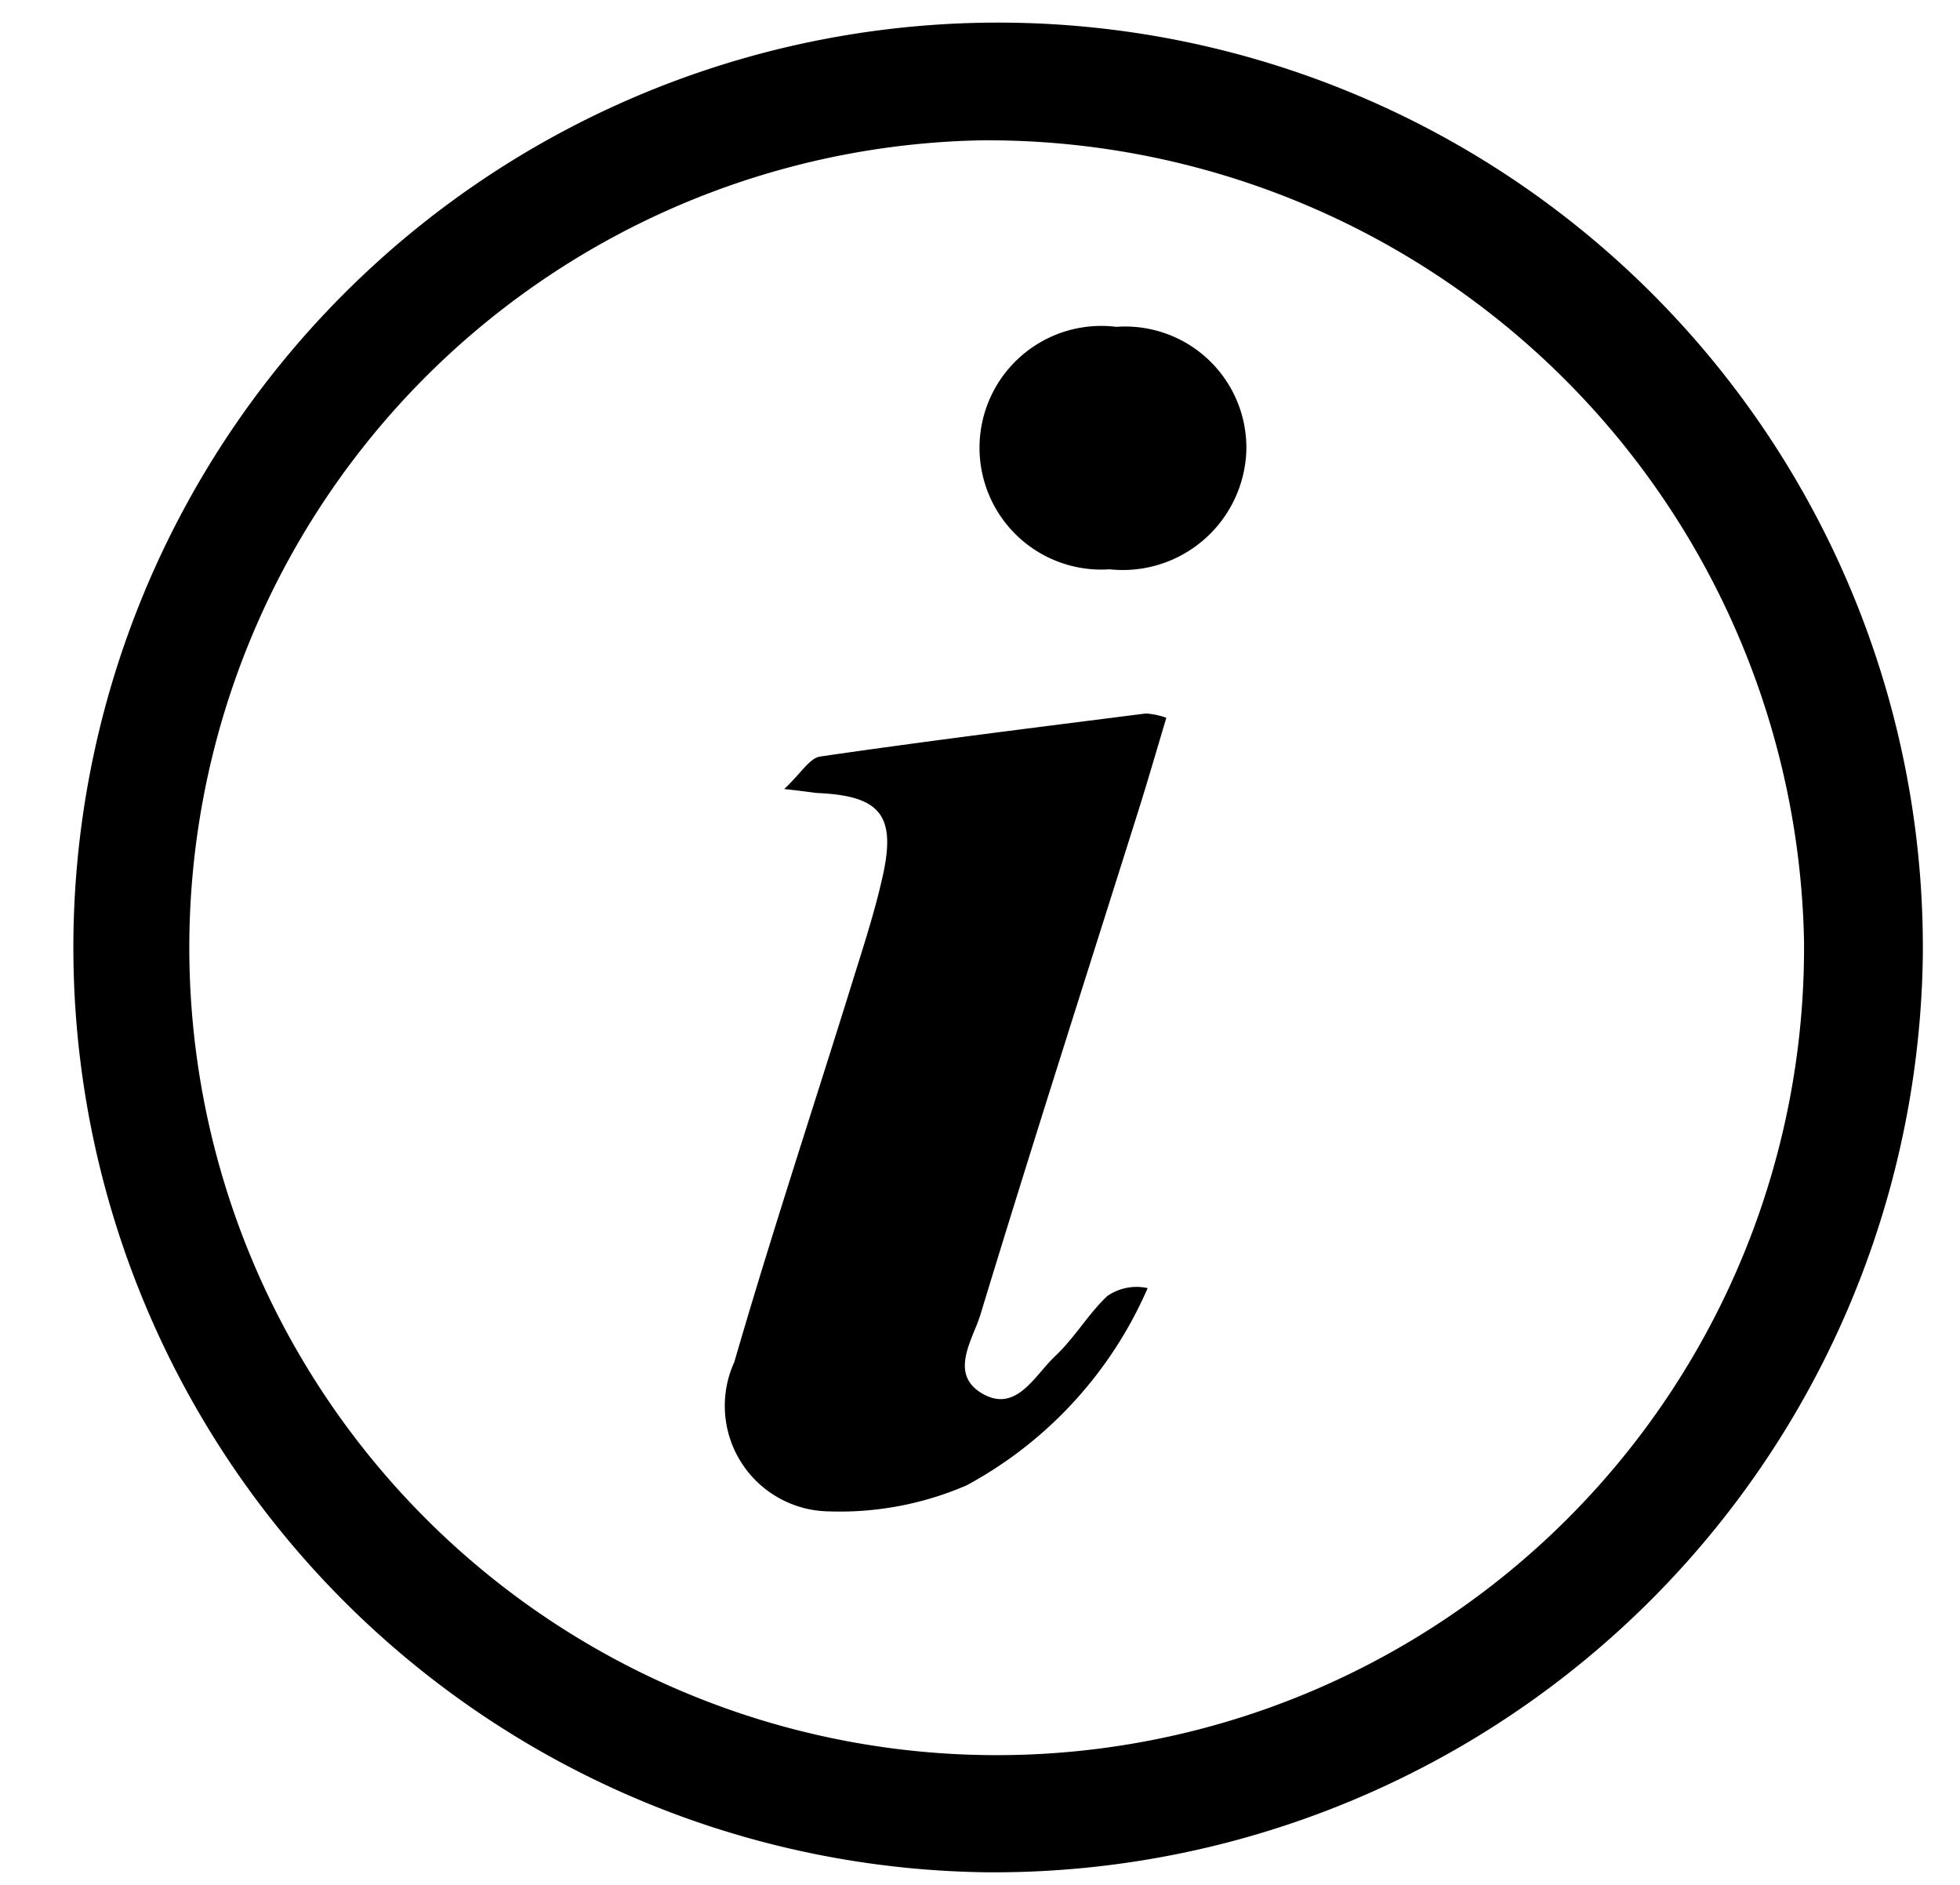 <svg xmlns="http://www.w3.org/2000/svg" xmlns:xlink="http://www.w3.org/1999/xlink" width="26" height="25" viewBox="0 0 26 25">
  <defs>
    <clipPath id="clip-Help_Icon">
      <rect width="26" height="25"/>
    </clipPath>
  </defs>
  <g id="Help_Icon" data-name="Help Icon" clip-path="url(#clip-Help_Icon)">
    <g id="Group_3651" data-name="Group 3651" transform="translate(-183.636 -123.167)">
      <path id="Path_1385" data-name="Path 1385" d="M408.35,277.415a12.267,12.267,0,1,1,12.412-12.178A12.324,12.324,0,0,1,408.35,277.415Zm.01-22.973a10.71,10.71,0,1,0,10.826,10.625A10.834,10.834,0,0,0,408.361,254.443Z" transform="translate(-211.619 -129.415)" fill="#000"/>
      <path id="Path_1387" data-name="Path 1387" d="M476.552,335.557c.221-.206.336-.411.478-.431,1.438-.209,2.88-.388,4.321-.571a1.042,1.042,0,0,1,.27.057c-.129.43-.246.836-.373,1.239-.7,2.222-1.413,4.441-2.091,6.67-.1.336-.434.8.035,1.062.442.244.683-.248.95-.5s.44-.559.694-.8a.681.681,0,0,1,.537-.106,5.433,5.433,0,0,1-2.4,2.615,4.233,4.233,0,0,1-1.832.346,1.4,1.4,0,0,1-1.251-1.981c.488-1.682,1.039-3.345,1.559-5.018.149-.481.308-.961.415-1.452.171-.791-.049-1.042-.877-1.077C476.9,335.6,476.812,335.586,476.552,335.557Z" transform="translate(-282.513 -201.925)" fill="#000"/>
      <path id="Path_1388" data-name="Path 1388" d="M507.406,288.855a1.608,1.608,0,0,1,1.725,1.649,1.64,1.64,0,0,1-1.813,1.567,1.616,1.616,0,1,1,.088-3.216Z" transform="translate(-308.962 -161.353)" fill="#000"/>
    </g>
  </g>
</svg>
